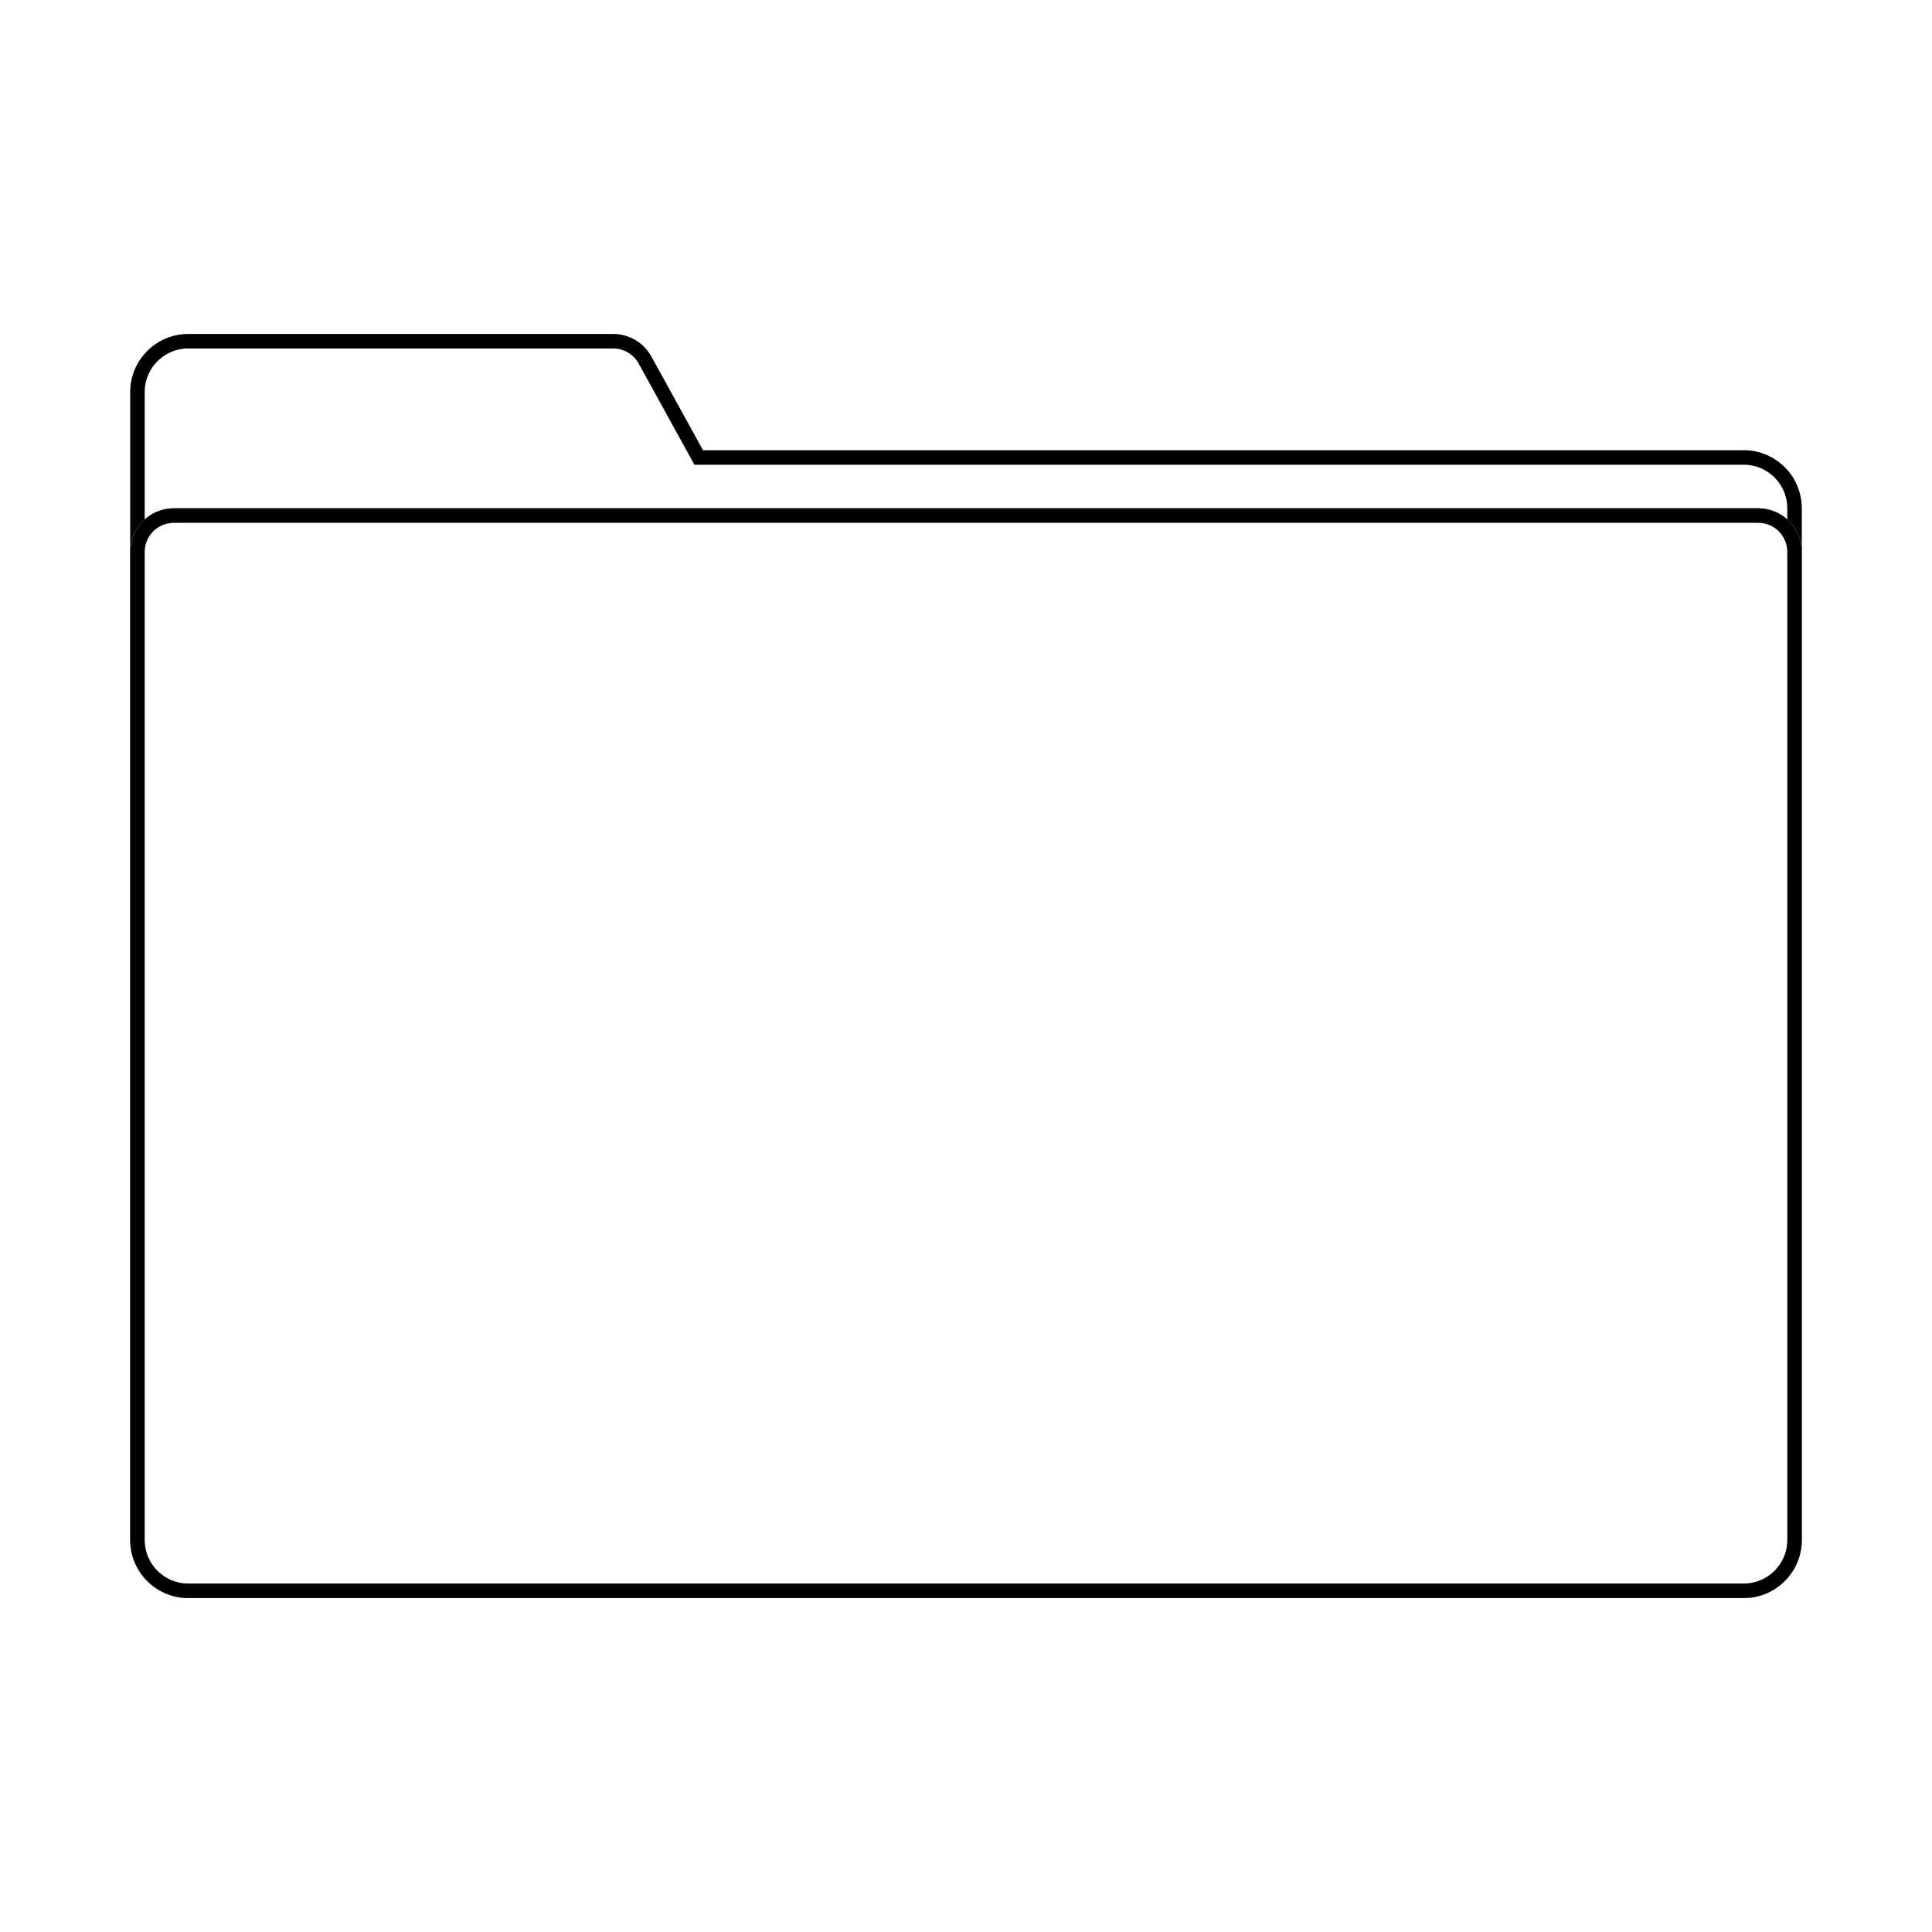 <?xml version="1.0" encoding="UTF-8"?>
<svg width="1024px" height="1024px" viewBox="0 0 1024 1024" version="1.1" xmlns="http://www.w3.org/2000/svg" xmlns:xlink="http://www.w3.org/1999/xlink">
    <!-- Generator: Sketch 46.1 (44463) - http://www.bohemiancoding.com/sketch -->
    <title>FolderMono</title>
    <desc>Created with Sketch.</desc>
    <defs>
        <path d="M23.1,92.414 L862.9,92.414 L862.9,92.414 C875.658,92.414 886,102.756 886,115.514 L886,639.2 L886,639.2 C886,656.21 872.21,670 855.2,670 L38.522,670 L30.8,670 L30.8,670 C13.79,670 2.08316955e-15,656.21 0,639.2 L0,115.514 L-3.55271368e-15,115.514 C-5.11509084e-15,102.756 10.342,92.414 23.1,92.414 Z" id="path-1"></path>
        <filter x="-2.7%" y="-4.2%" width="105.4%" height="108.3%" filterUnits="objectBoundingBox" id="filter-2">
            <feOffset dx="8" dy="0" in="SourceAlpha" result="shadowOffsetOuter1"></feOffset>
            <feGaussianBlur stdDeviation="4" in="shadowOffsetOuter1" result="shadowBlurOuter1"></feGaussianBlur>
            <feComposite in="shadowBlurOuter1" in2="SourceAlpha" operator="out" result="shadowBlurOuter1"></feComposite>
            <feColorMatrix values="0 0 0 0 0   0 0 0 0 0   0 0 0 0 0  0 0 0 0.5 0" type="matrix" in="shadowBlurOuter1" result="shadowMatrixOuter1"></feColorMatrix>
            <feOffset dx="-8" dy="0" in="SourceAlpha" result="shadowOffsetOuter2"></feOffset>
            <feGaussianBlur stdDeviation="4" in="shadowOffsetOuter2" result="shadowBlurOuter2"></feGaussianBlur>
            <feComposite in="shadowBlurOuter2" in2="SourceAlpha" operator="out" result="shadowBlurOuter2"></feComposite>
            <feColorMatrix values="0 0 0 0 0   0 0 0 0 0   0 0 0 0 0  0 0 0 0.5 0" type="matrix" in="shadowBlurOuter2" result="shadowMatrixOuter2"></feColorMatrix>
            <feMerge>
                <feMergeNode in="shadowMatrixOuter1"></feMergeNode>
                <feMergeNode in="shadowMatrixOuter2"></feMergeNode>
            </feMerge>
        </filter>
    </defs>
    <g id="Page-1" stroke="none" stroke-width="1" fill="none" fill-rule="evenodd">
        <g id="FolderMono">
            <g id="Folder" transform="translate(69, 177)">
                <path d="M3.85,111.68 L882.15,111.68 L882.15,92.421 C882.15,77.537 870.084,65.471 855.2,65.471 L301.329,65.471 L272.869,13.816 C269.481,7.668 263.018,3.85 255.999,3.85 L30.8,3.85 C15.916,3.85 3.85,15.916 3.85,30.8 L3.85,111.68 Z" id="Combined-Shape" stroke="#000000" stroke-width="7.7"></path>
                <g id="Rectangle">
                    <use fill="black" fill-opacity="1" filter="url(#filter-2)" xlink:href="#path-1"></use>
                    <use fill="#FFFFFF" fill-rule="evenodd" xlink:href="#path-1"></use>
                    <path stroke="#000000" stroke-width="7.7" d="M23.1,96.264 C12.469,96.264 3.85,104.882 3.85,115.514 L3.85,639.2 C3.85,654.084 15.916,666.15 30.8,666.15 L855.2,666.15 C870.084,666.15 882.15,654.084 882.15,639.2 L882.15,115.514 C882.15,104.882 873.531,96.264 862.9,96.264 L23.1,96.264 Z"></path>
                </g>
            </g>
        </g>
    </g>
</svg>